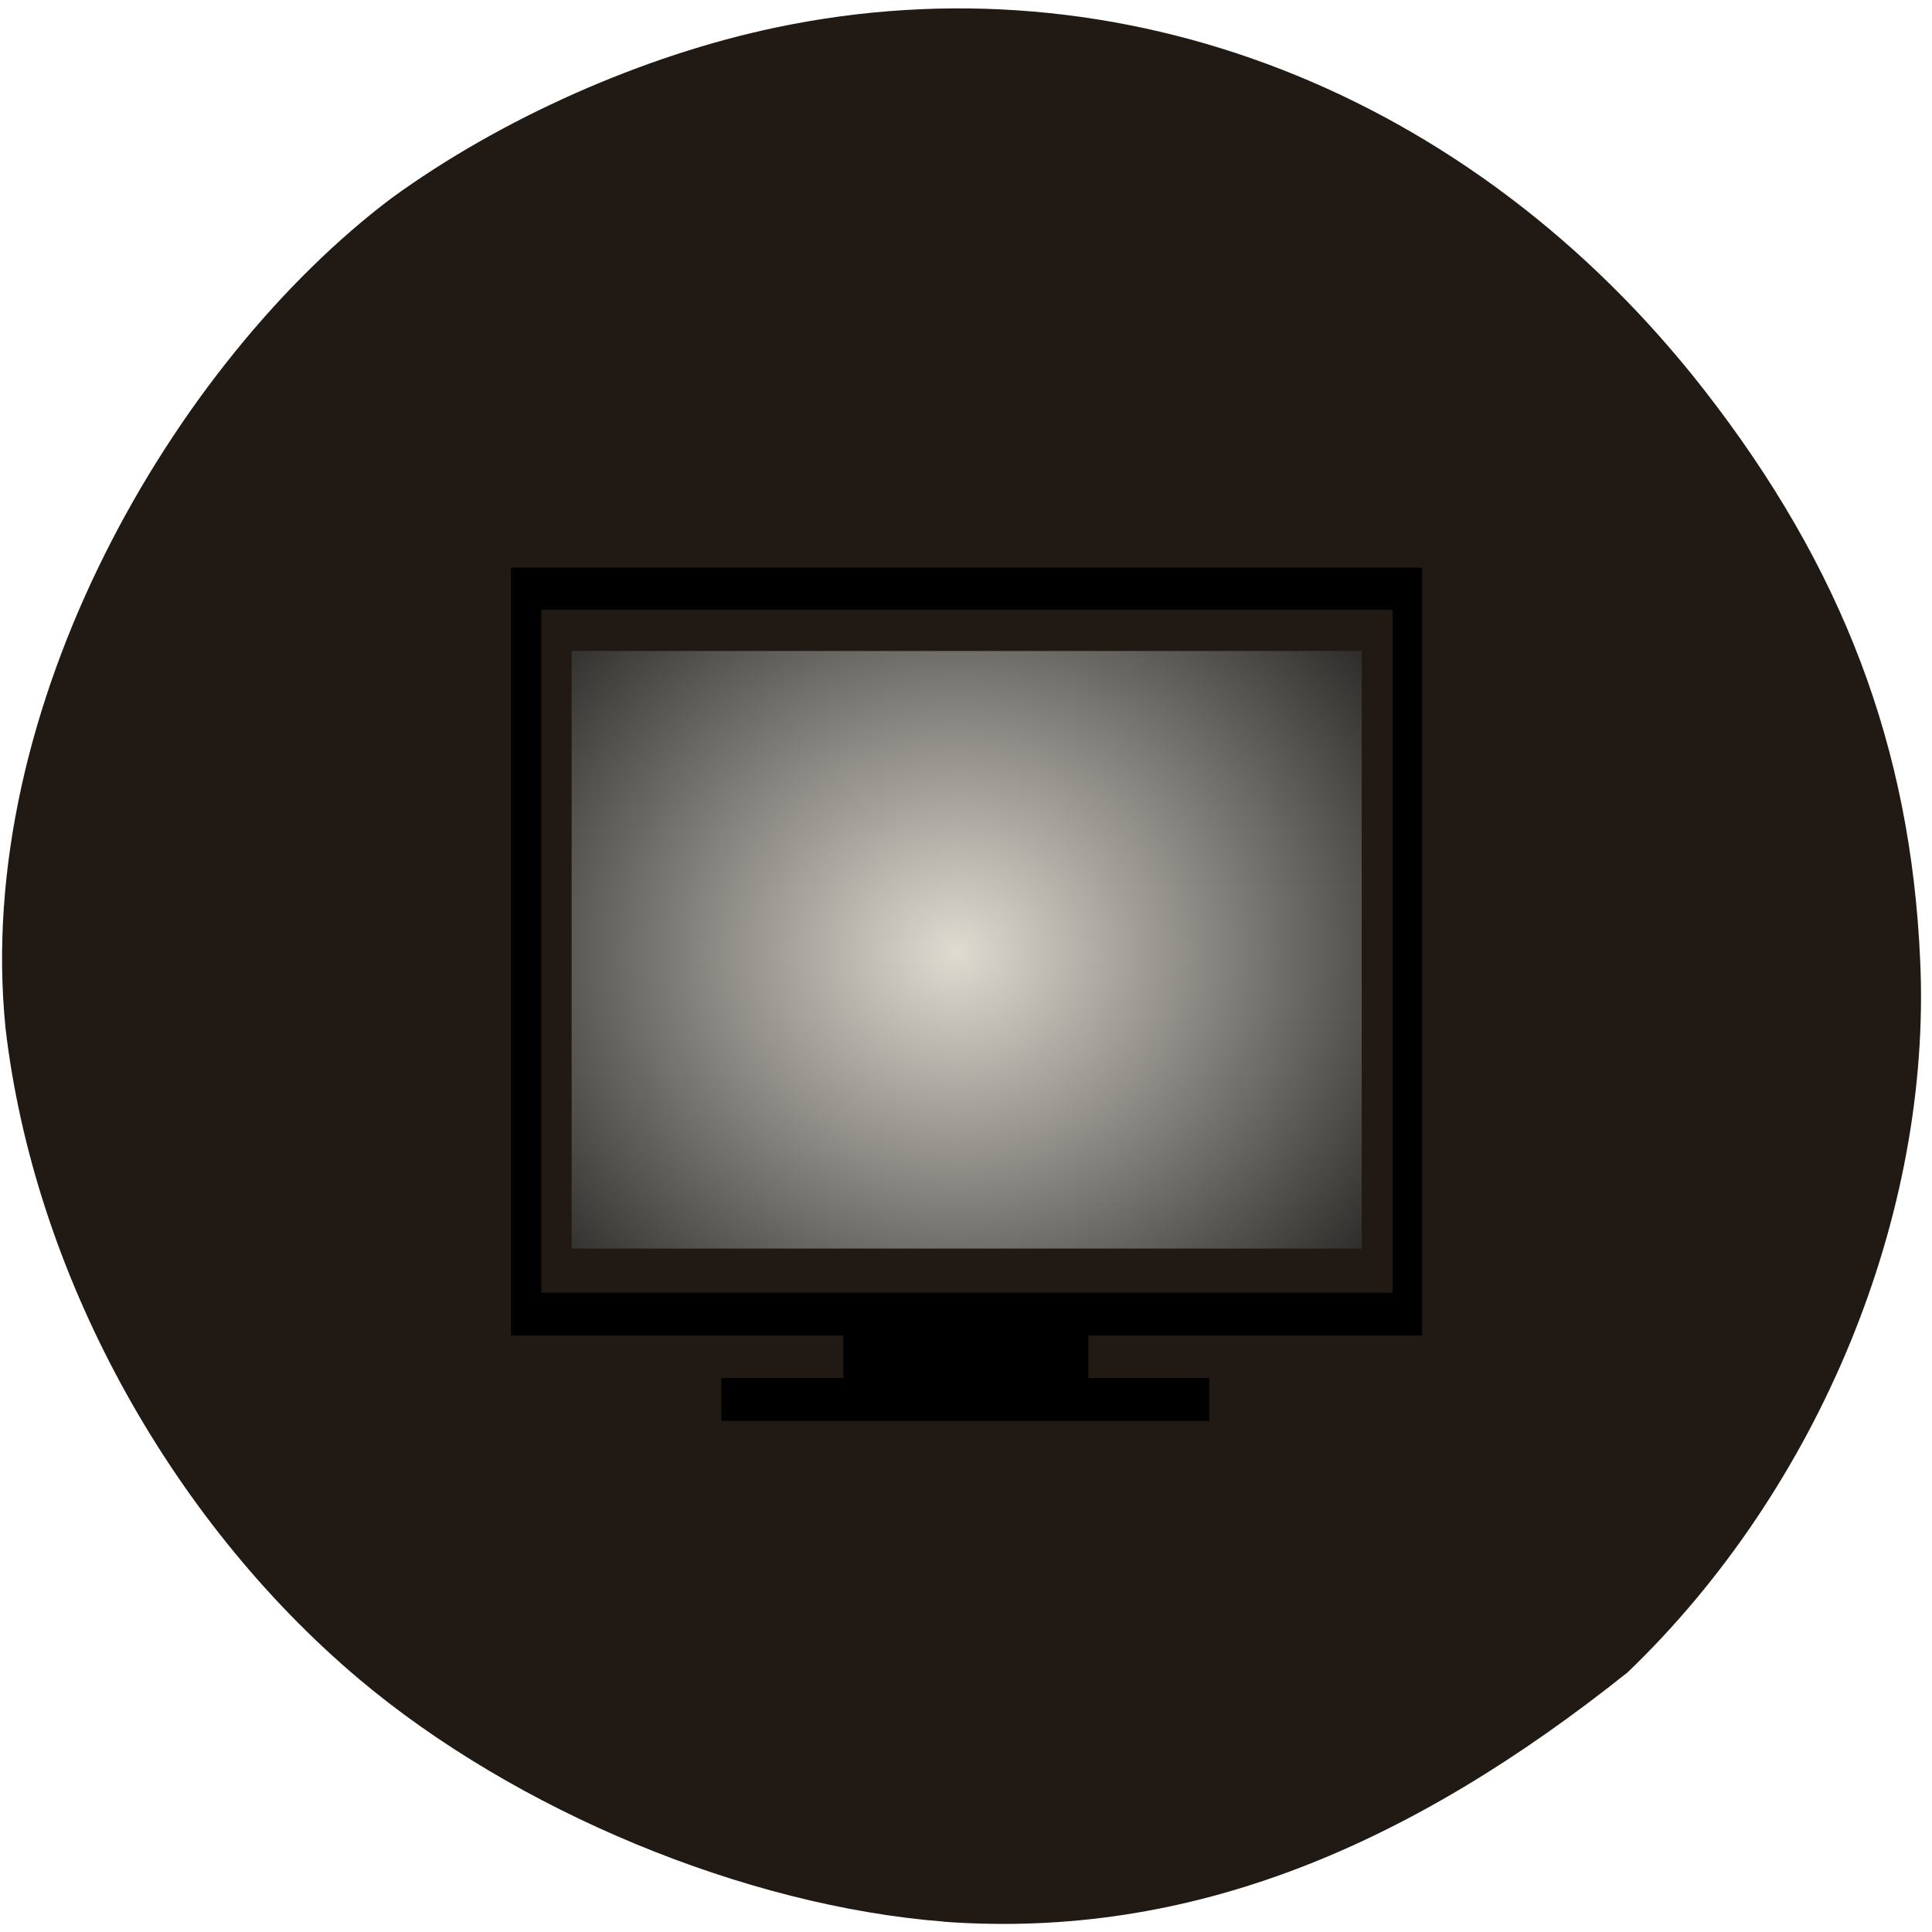 <svg xmlns="http://www.w3.org/2000/svg" viewBox="0 0 16 16"><defs><radialGradient id="0" gradientUnits="userSpaceOnUse" cx="256" cy="271.21" r="208" gradientTransform="matrix(0.026 -0 0 0.024 1.263 1.378)"><stop stop-color="#dedbd1"/><stop offset="1" stop-color="#000"/></radialGradient></defs><path d="m 7.816 15.914 c -1.645 -0.129 -3.543 -0.914 -4.844 -2.01 c -1.578 -1.332 -2.691 -3.371 -2.926 -5.387 c -0.27 -2.66 1.395 -5.516 3.195 -6.875 c 0.906 -0.66 2.086 -1.184 3.184 -1.414 c 2.859 -0.602 5.762 0.535 7.684 2.996 c 1.152 1.477 1.715 2.965 1.793 4.727 c 0.098 2.109 -0.836 4.375 -2.422 5.898 c -1.797 1.434 -3.613 2.215 -5.664 2.066" fill="#211a14"/><path d="m 11.777 11.06 v -6.359 h -7.547 v 6.359 h 2.754 v 0.352 h -1.01 v 0.355 h 4.04 v -0.355 h -1 v -0.352 m -4.531 -6.01 h 7.05 v 5.656 h -7.05"/><path d="m 4.734 5.391 h 6.543 v 4.949 h -6.543" fill="url(#0)"/></svg>